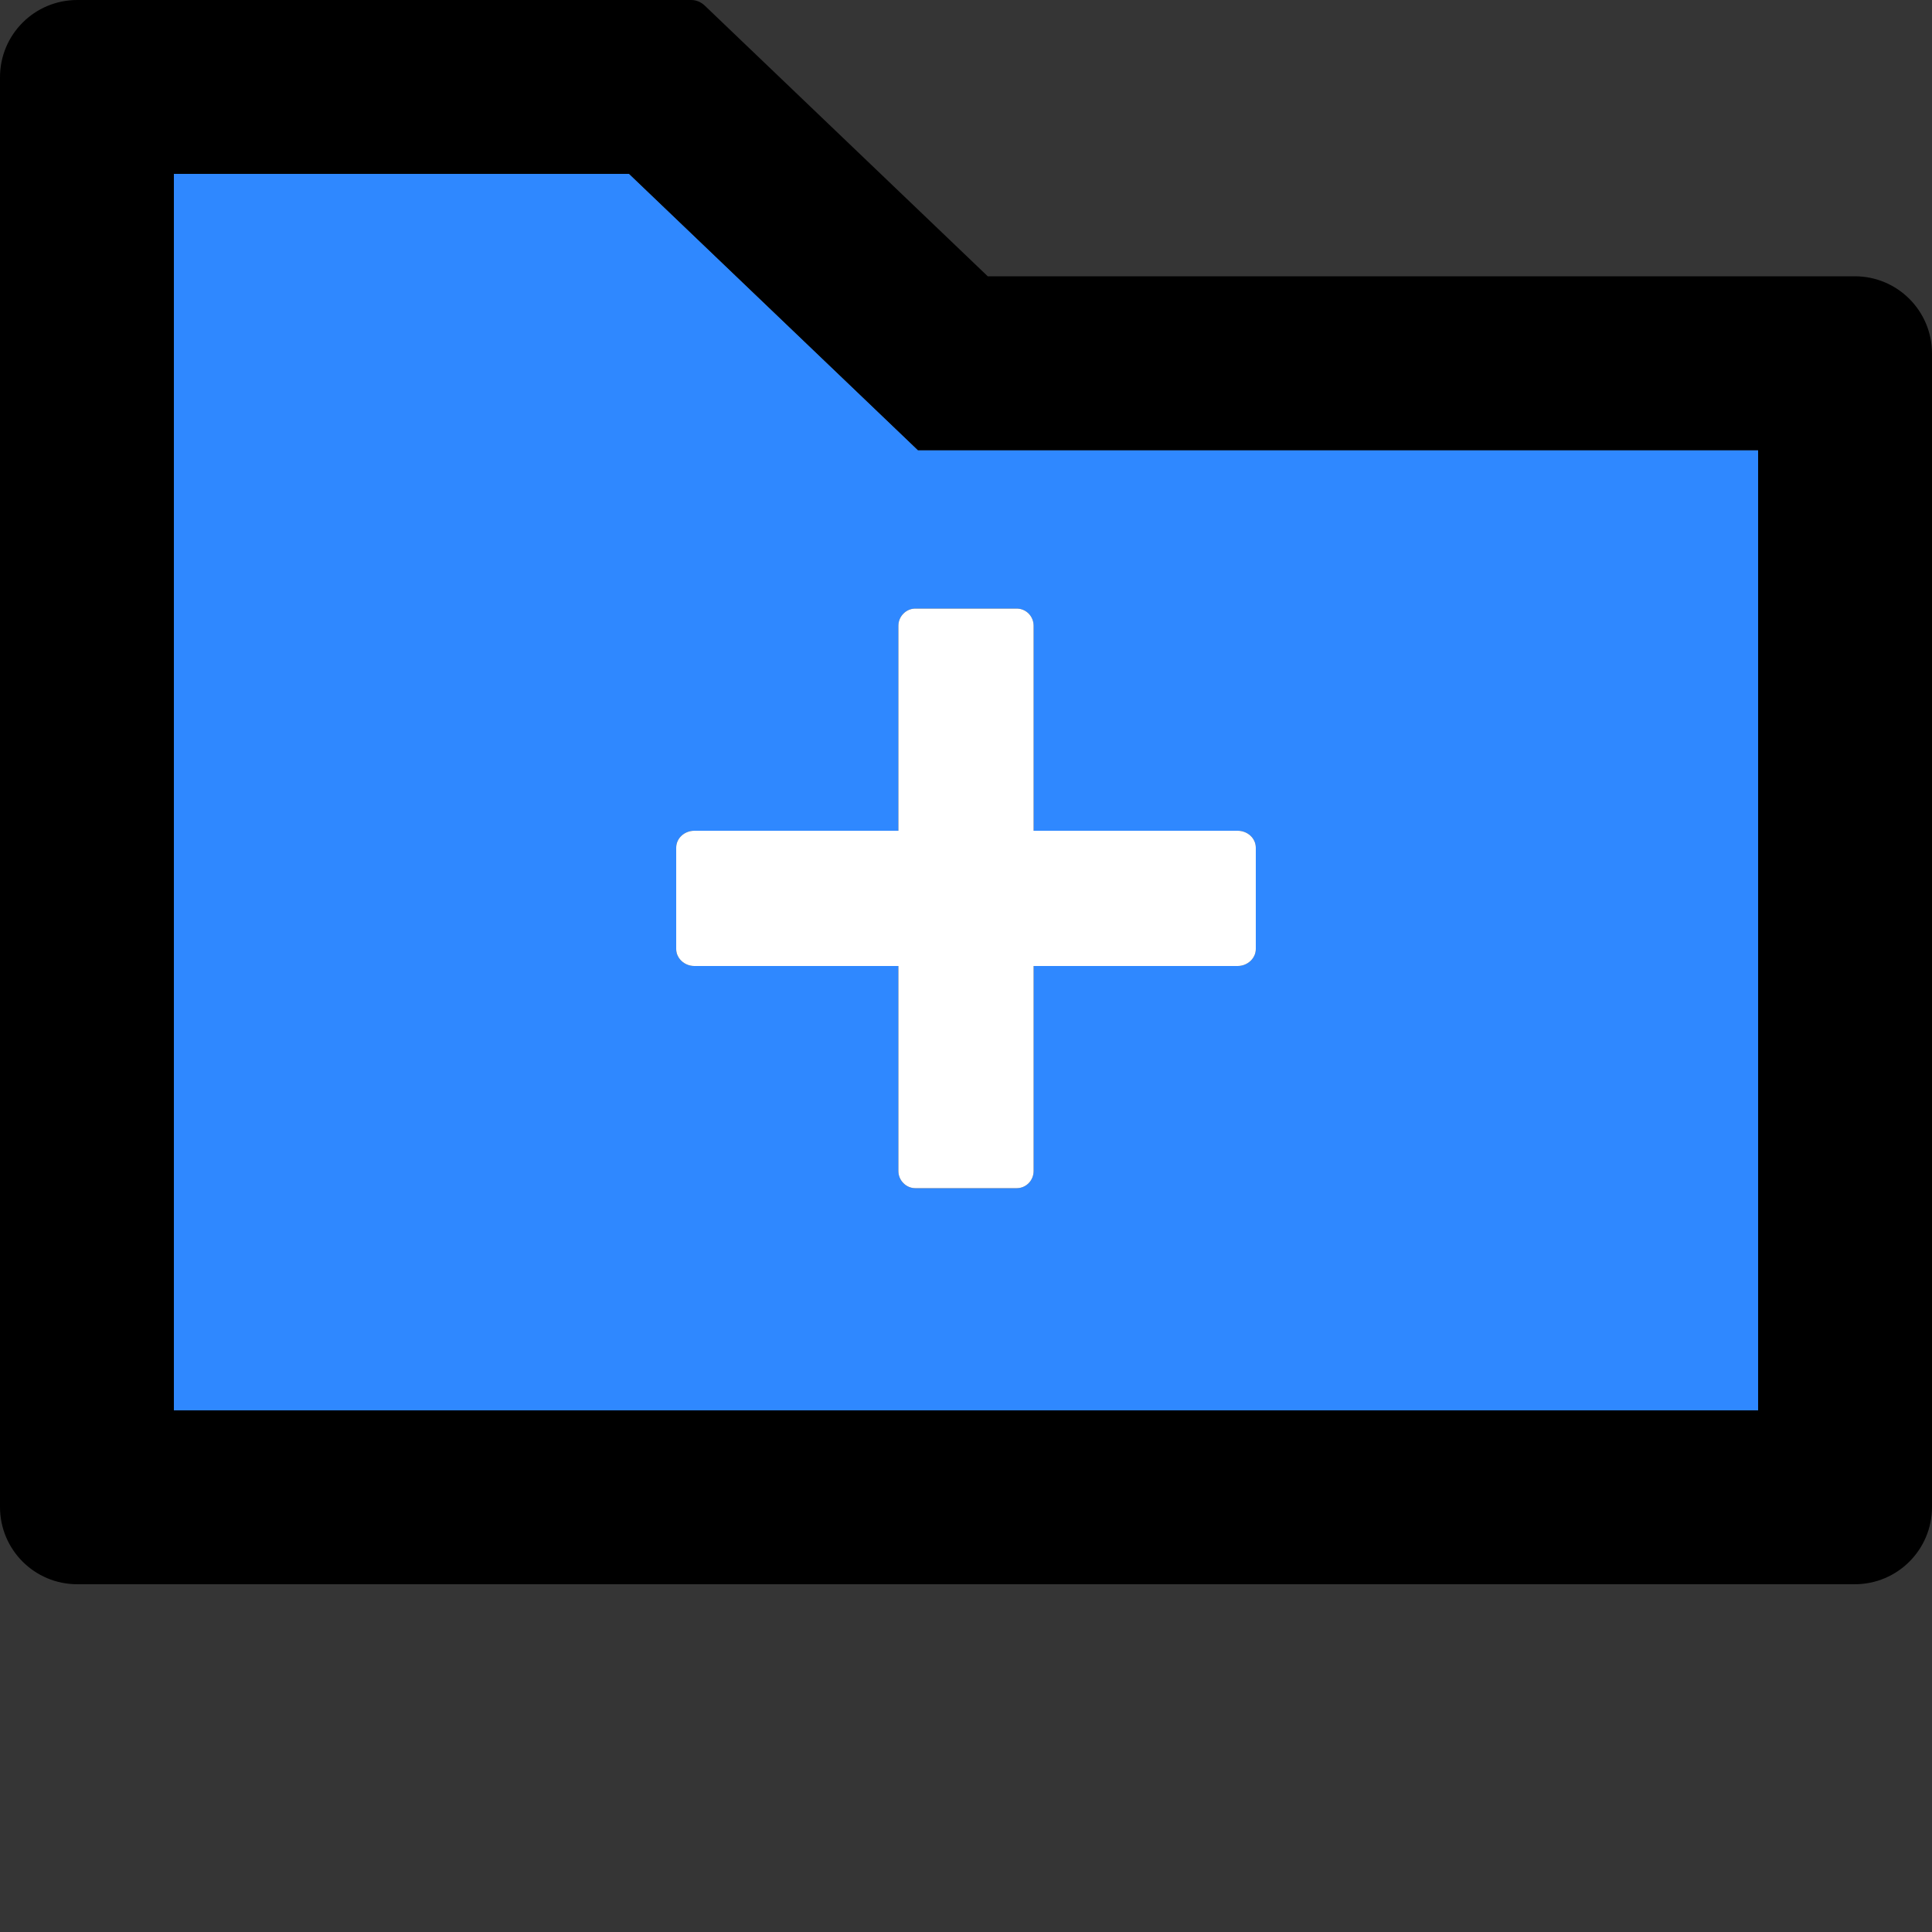 <svg width="48" height="48" viewBox="0 0 48 48" fill="none" xmlns="http://www.w3.org/2000/svg">
  <rect x="0" y="0" width="48" height="48" fill="#333333" stroke="none"/>
  <rect width="48" height="48" fill="white" fill-opacity="0.01"/>
  <path d="M15.63,4.32 L4.32,4.32 L4.32,35.04 L43.68,35.04 L43.68,11.184 L22.806,11.184 L15.63,4.32 Z M25.68,15.546 L25.68,20.64 L30.75,20.64 C30.996,20.64 31.2,20.826 31.2,21.06 L31.2,23.58 C31.2,23.808 30.996,24 30.75,24 L25.68,24 L25.68,29.094 C25.68,29.328 25.494,29.52 25.26,29.52 L22.74,29.52 C22.512,29.52 22.32,29.328 22.32,29.094 L22.32,24 L17.25,24 C17.004,24 16.8,23.808 16.8,23.58 L16.8,21.06 C16.8,20.826 17.004,20.64 17.25,20.64 L22.32,20.64 L22.32,15.546 C22.32,15.312 22.512,15.12 22.74,15.12 L25.26,15.12 C25.494,15.12 25.68,15.312 25.68,15.546 Z" fill="#2F88FF"></path>
  <path d="M46.08,6.864 L24.54,6.864 L17.502,0.132 C17.412,0.048 17.295,0.001 17.172,0 L1.92,0 C0.858,0 0,0.858 0,1.92 L0,37.44 C0,38.502 0.858,39.36 1.92,39.36 L46.08,39.36 C47.142,39.36 48,38.502 48,37.44 L48,8.784 C48,7.722 47.142,6.864 46.08,6.864 Z M43.68,35.04 L4.32,35.04 L4.32,4.32 L15.63,4.32 L22.806,11.184 L43.68,11.184 L43.68,35.04 Z" fill="#000"></path>
  <path d="M22.32,15.546 L22.32,20.64 L17.25,20.64 C17.004,20.64 16.8,20.826 16.8,21.06 L16.8,23.58 C16.8,23.808 17.004,24 17.25,24 L22.32,24 L22.32,29.094 C22.32,29.328 22.512,29.52 22.74,29.52 L25.26,29.52 C25.494,29.52 25.68,29.328 25.68,29.094 L25.68,24 L30.75,24 C30.996,24 31.2,23.808 31.2,23.58 L31.2,21.06 C31.2,20.826 30.996,20.64 30.75,20.64 L25.68,20.64 L25.68,15.546 C25.68,15.312 25.494,15.12 25.26,15.12 L22.74,15.12 C22.512,15.12 22.32,15.312 22.32,15.546 Z" fill="#FFF"></path>
</svg>
